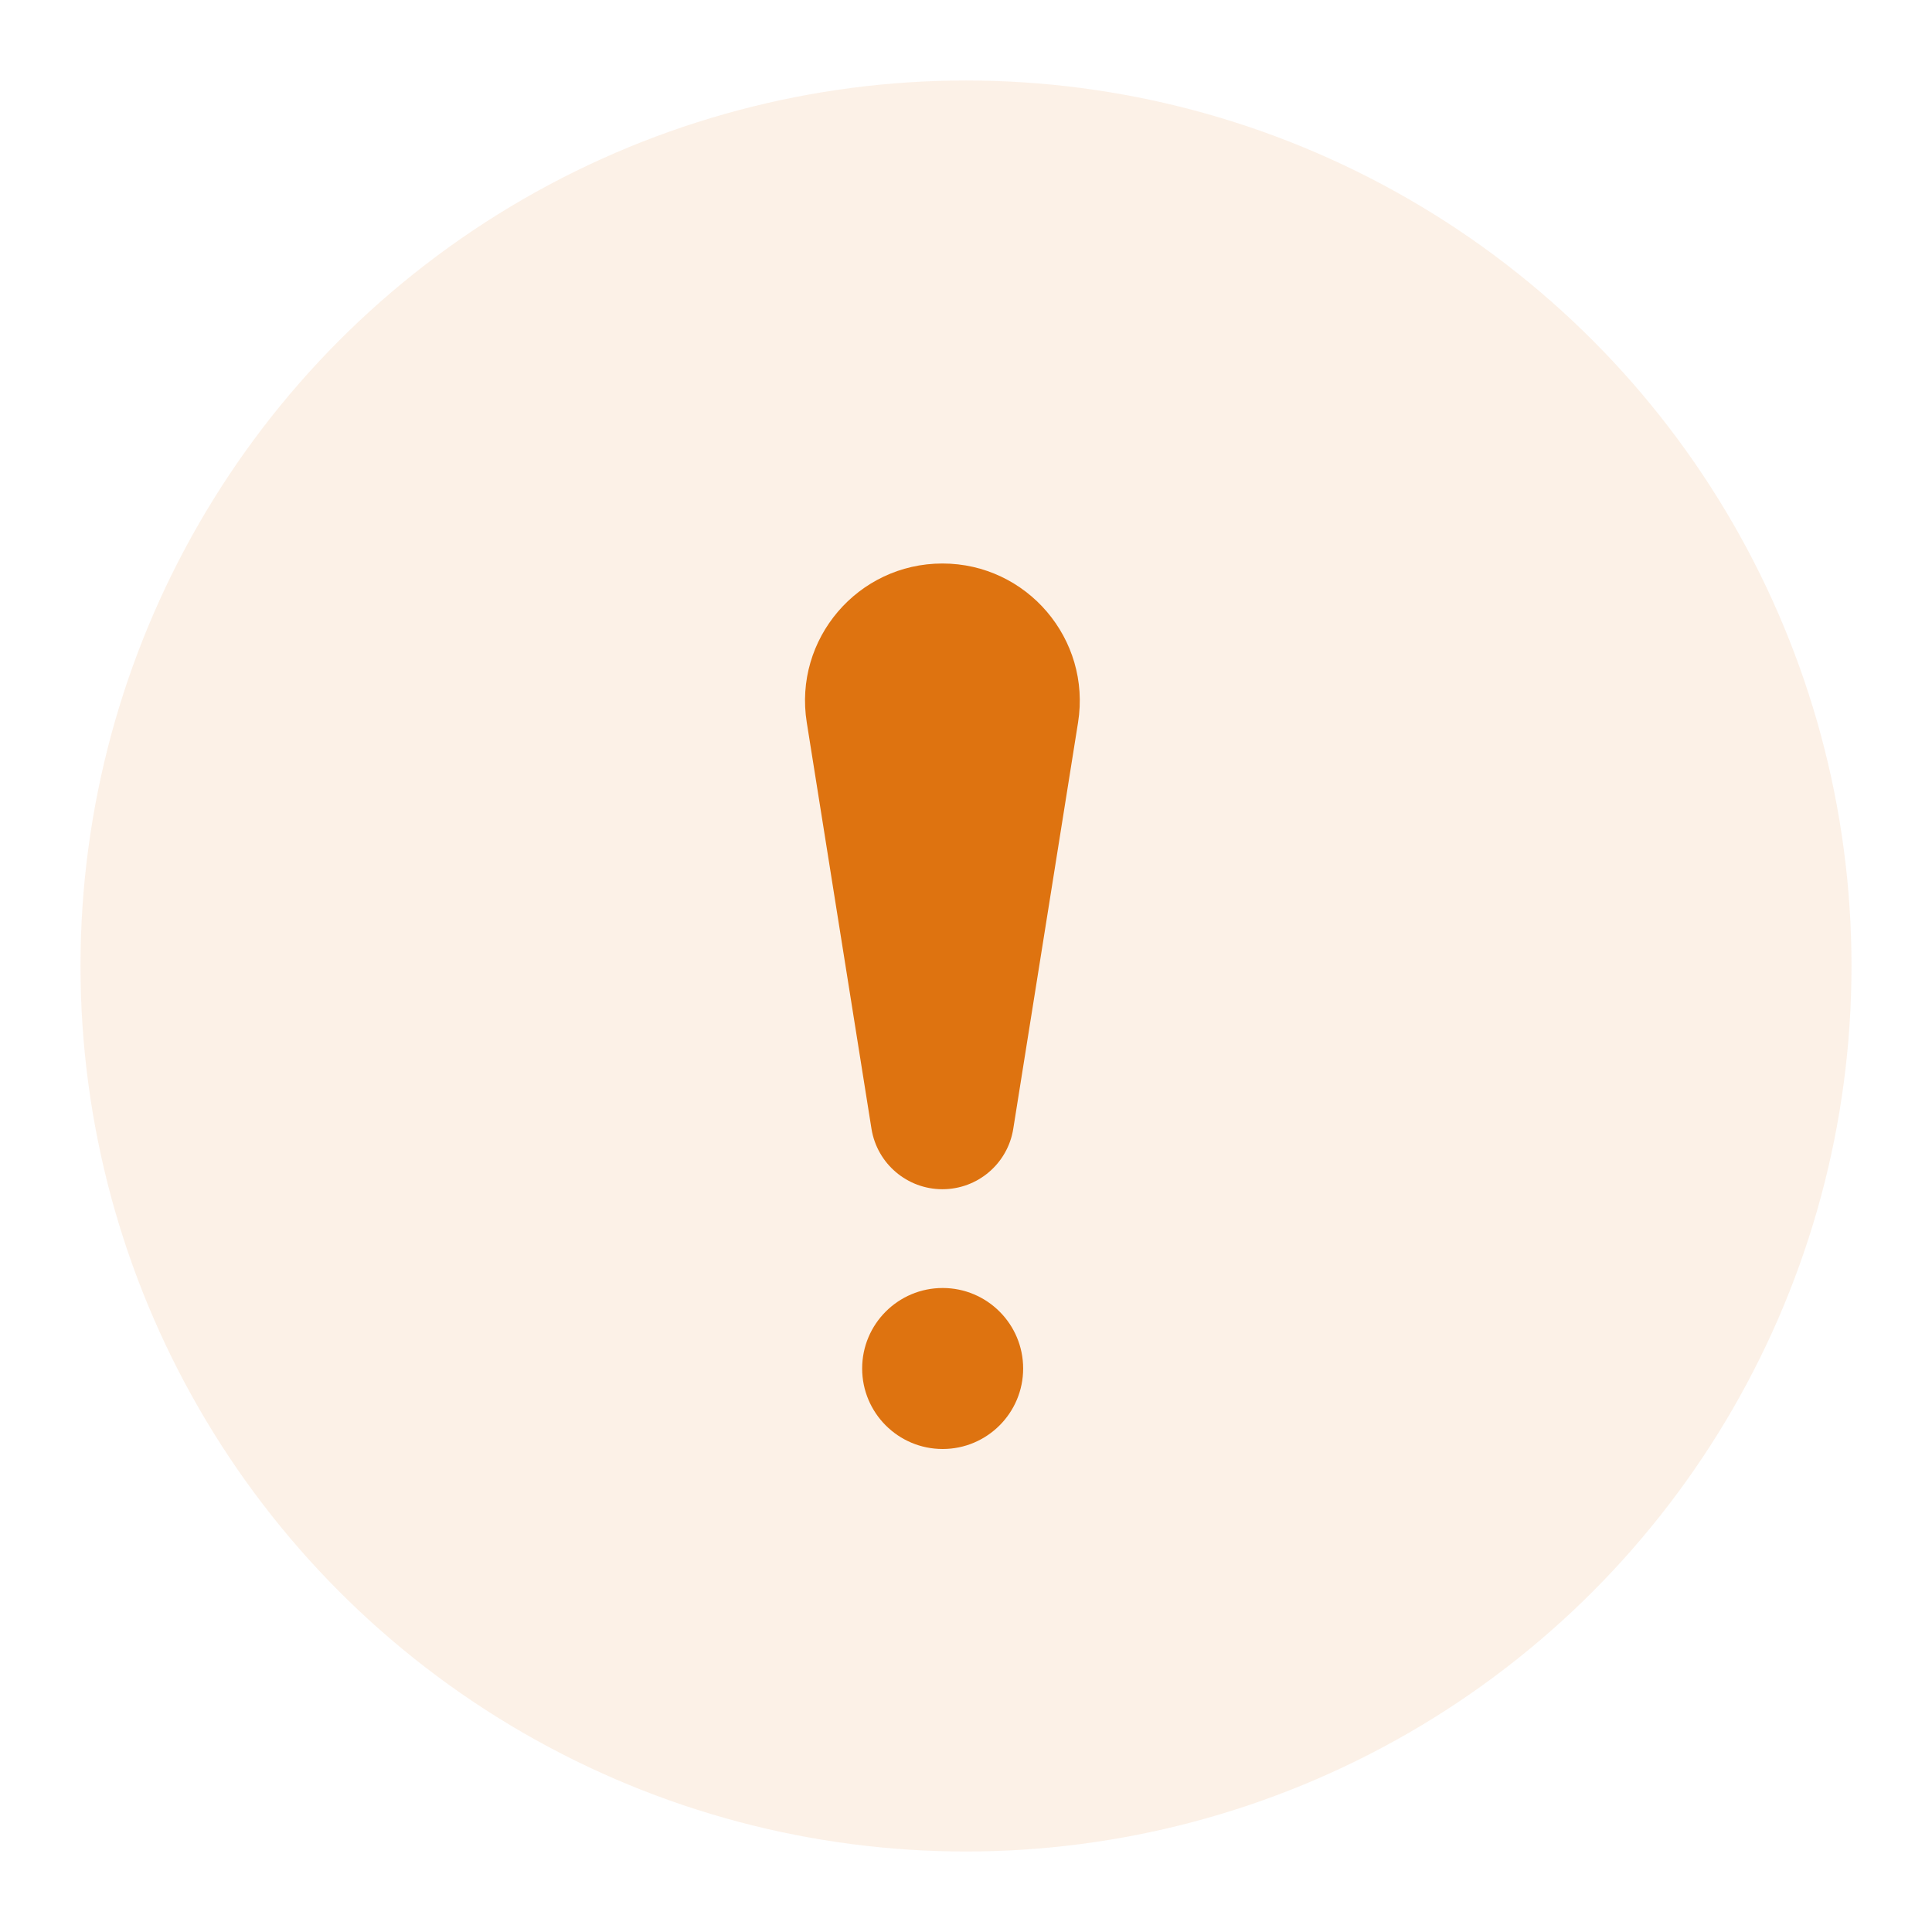 <svg width="24" height="24" viewBox="0 0 24 24" fill="none" xmlns="http://www.w3.org/2000/svg">
<circle opacity="0.1" cx="12" cy="12" r="11" fill="#DE7310"/>
<path d="M12.71 17C12.71 17.552 12.262 18 11.71 18C11.158 18 10.71 17.552 10.71 17C10.71 16.448 11.158 16 11.71 16C12.262 16 12.71 16.448 12.71 17Z" fill="#DE7310"/>
<path d="M12.587 14.023C12.518 14.455 12.145 14.773 11.707 14.773C11.269 14.773 10.896 14.455 10.826 14.023L10.022 8.975C9.856 7.939 10.657 7 11.707 7C12.756 7 13.557 7.939 13.392 8.975L12.587 14.023Z" fill="#DE7310"/>
</svg>
